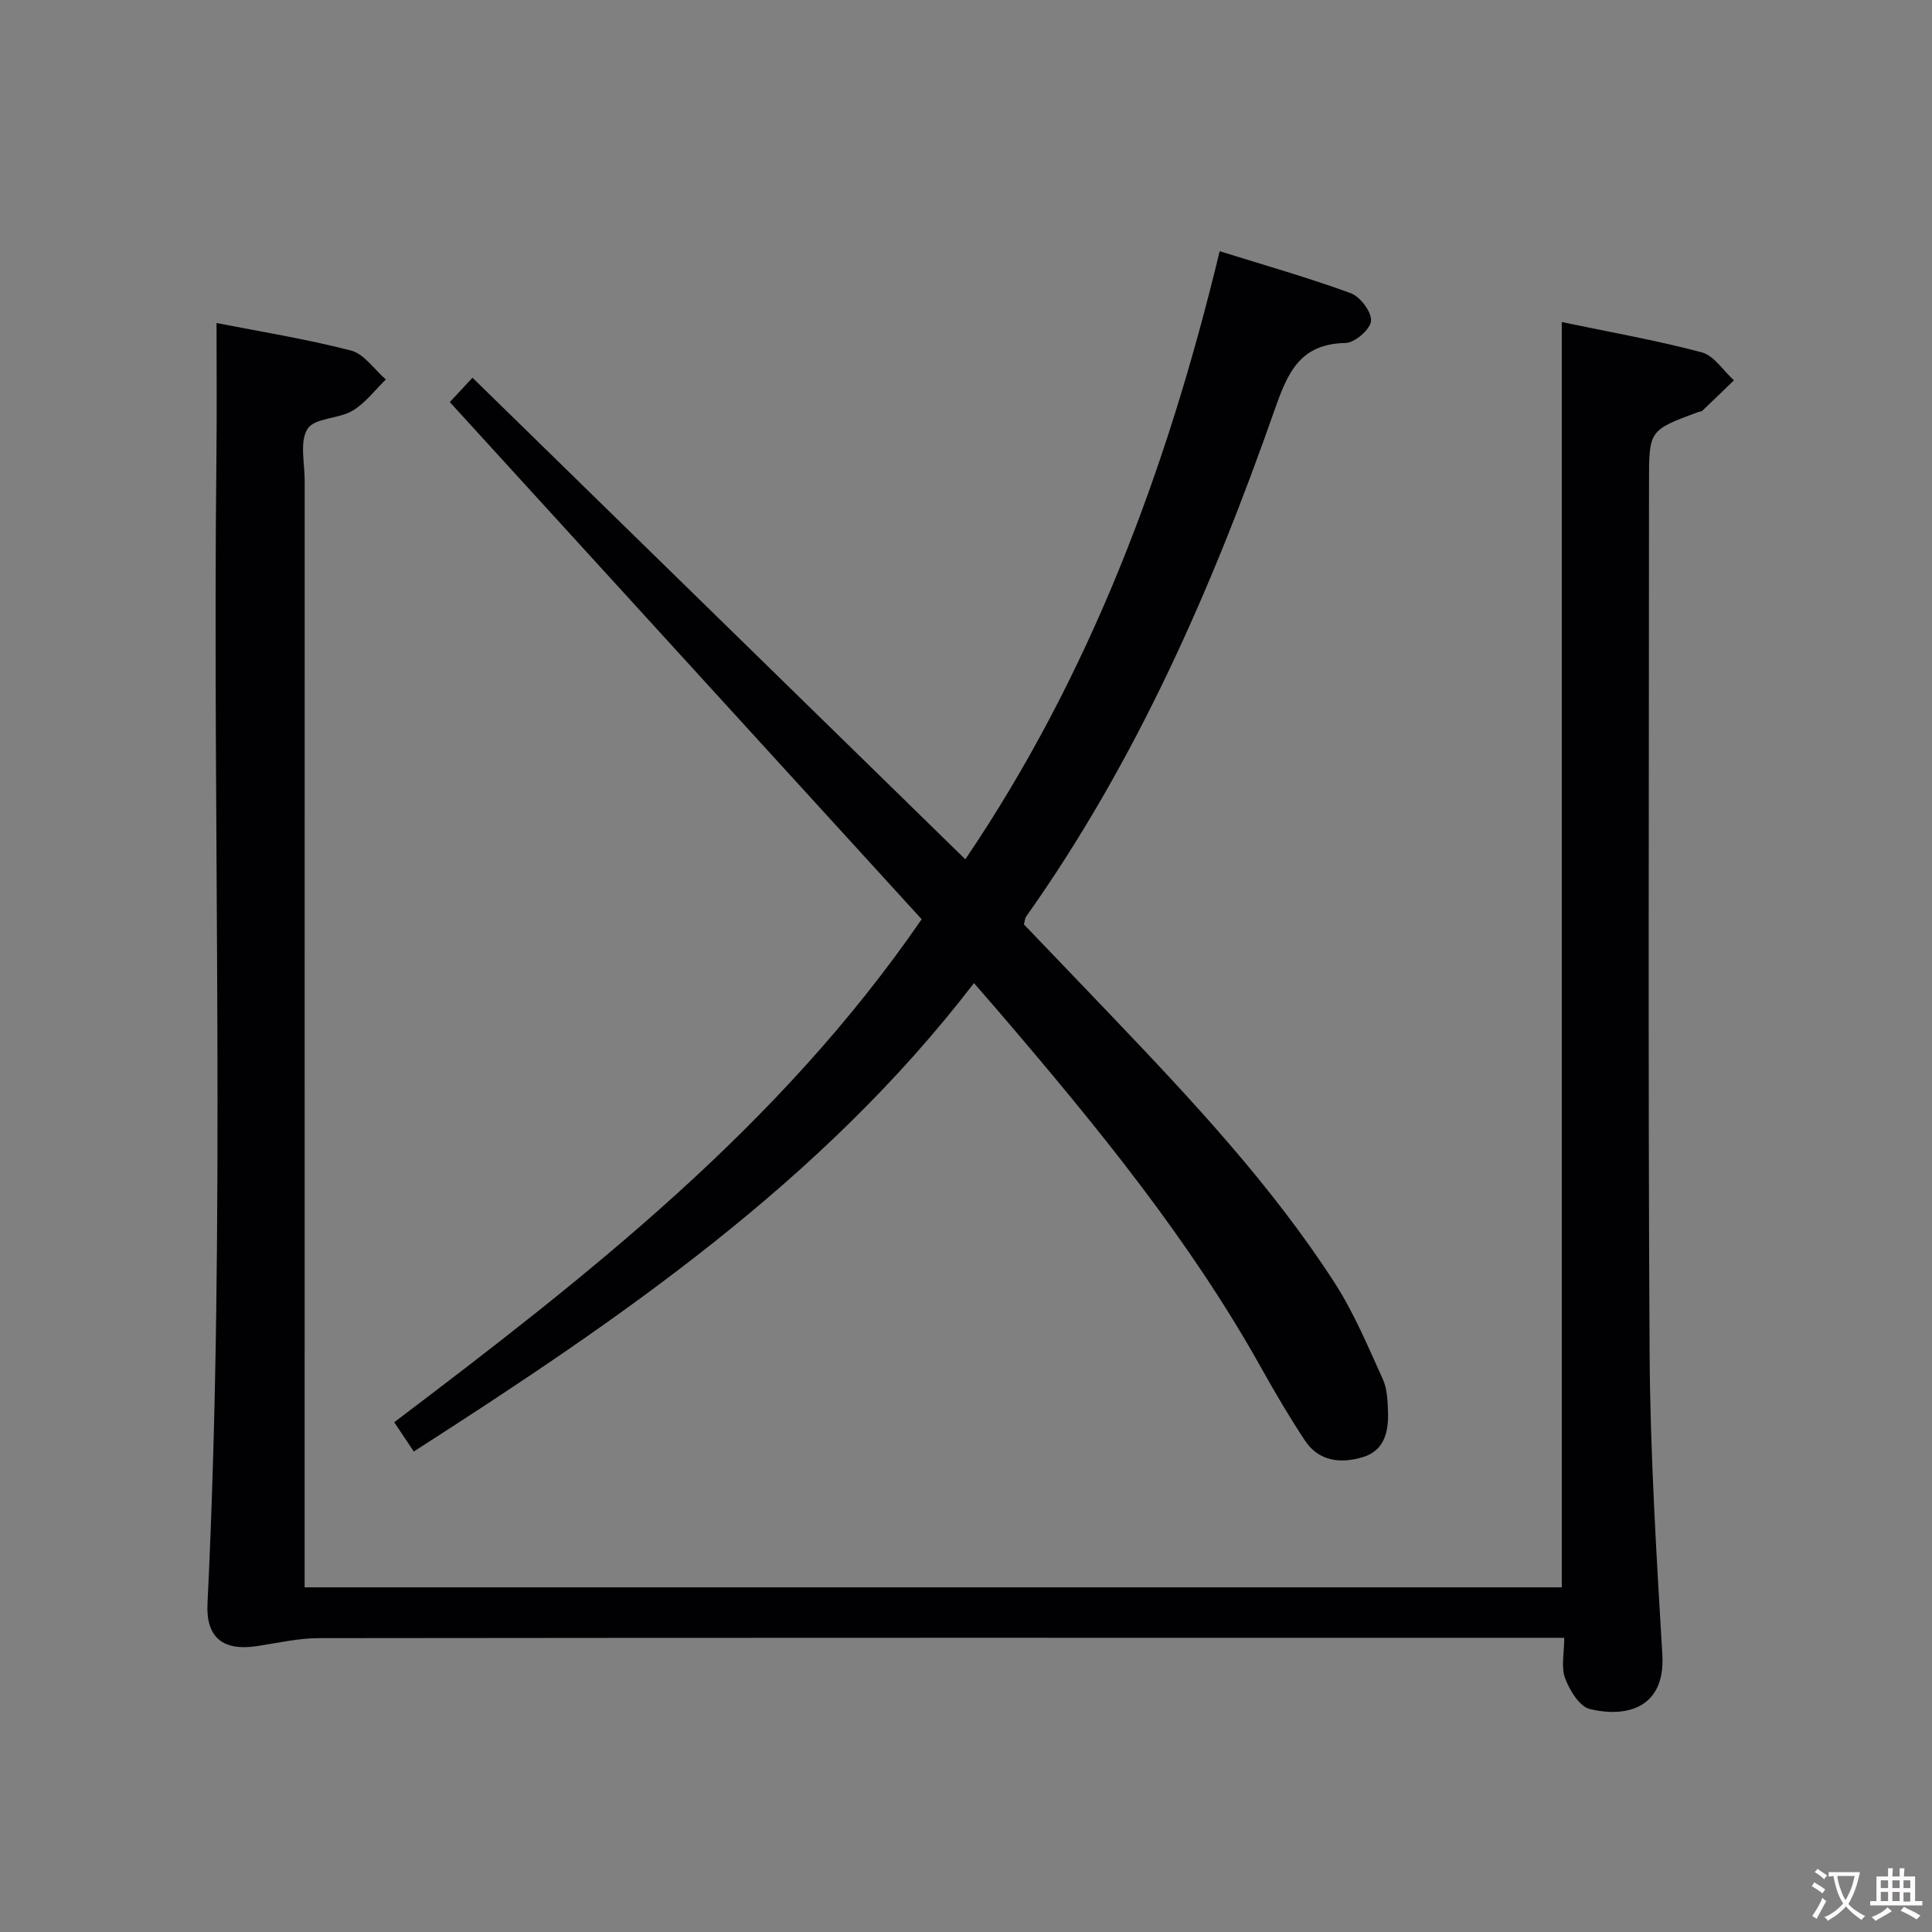 <svg enable-background="new 0 0 400 400" viewBox="0 0 400 400" xmlns="http://www.w3.org/2000/svg"><rect x="0" y="0" width="400" height="400" fill="#808080" stroke="none"/><path d="m44.83 66.88c8.82 1.73 18.44 3.27 27.83 5.69 2.74.71 4.84 3.93 7.23 6-2.28 2.2-4.26 4.9-6.91 6.47-2.9 1.71-7.85 1.47-9.3 3.74-1.68 2.63-.6 7.07-.6 10.73-.01 74.31-.01 148.63-.01 222.94v6.19h260.28c0-87.17 0-174.19 0-261.96 9.7 2.03 19.44 3.74 28.96 6.26 2.56.68 4.47 3.8 6.68 5.8-2.16 2.09-4.32 4.2-6.51 6.27-.22.21-.63.2-.94.32-10.13 3.76-10.13 3.76-10.13 14.51 0 59.98-.22 119.97.12 179.95.12 20.94 1.4 41.88 2.64 62.79.65 11.01-7.37 13.12-15.03 11.25-2.14-.52-4.17-3.88-5.1-6.36-.86-2.3-.18-5.18-.18-8.38-2.34 0-4.12 0-5.9 0-83.98 0-167.95-.03-251.93.07-4.27 0-8.55 1.01-12.81 1.65-7.06 1.07-10.61-1.77-10.26-8.82 3.86-79.24.98-158.54 1.85-237.8.1-8.94.02-17.87.02-27.31z" fill="#010103"/><path d="m93.13 83.25c.98-1.06 2.4-2.59 4.69-5.05 34.09 33.31 67.86 66.31 102.04 99.71 25.74-38 41.71-80.43 52.66-125.9 9.25 2.89 18.31 5.46 27.13 8.69 1.97.72 4.35 3.88 4.21 5.75-.13 1.71-3.36 4.53-5.27 4.56-9.5.17-12.01 6.19-14.73 13.95-12.97 36.96-28.63 72.68-51.44 104.85-.18.25-.18.62-.44 1.57 5.84 6.1 11.93 12.42 17.99 18.78 16.66 17.47 33.21 35.08 46.36 55.45 4.01 6.22 6.9 13.19 9.98 19.96.92 2.03.98 4.54 1.06 6.84.14 4.06-.79 7.93-5.17 9.26-4.56 1.38-9.13.96-12.04-3.44-3.21-4.85-6.16-9.88-9-14.96-14.85-26.61-34.03-50.03-53.73-73.06-1.72-2.01-3.46-3.99-5.78-6.67-31.51 41.05-73.15 69.49-115.98 96.98-1.43-2.15-2.62-3.92-4.05-6.06 40.11-30.38 79.65-61.16 109.2-104.14-32.25-35.33-64.81-71.03-97.69-107.07z" fill="#010103"/><g fill="#fcfafa"><path d="m377.9 391.2c-.2.3-.4.5-.6.8-.7-.6-1.4-1-2.2-1.5.2-.3.4-.5.5-.8.6.4 1.4.8 2.3 1.5zm-1.8 6.1c-.2-.2-.5-.4-.9-.6.4-.6.8-1.2 1.2-1.9s.7-1.3.9-1.9c.3.3.5.5.8.7-.7 1.3-1.4 2.6-2 3.7zm2.2-9c-.3.3-.5.5-.6.8-.6-.6-1.3-1.1-2-1.5.3-.3.5-.5.6-.7.6.5 1.3.9 2 1.4zm.3.2v-.9h2 4.5c-.3 1.3-.6 2.5-1 3.6s-.9 2.1-1.4 3c.4.5 1 1 1.6 1.4s1.2.8 1.9 1.1c-.3.2-.5.4-.8.8-.4-.3-1-.7-1.6-1.2s-1.2-1.1-1.6-1.6c-.5.6-1.1 1.1-1.7 1.6s-1.4.9-2.1 1.4c-.1-.3-.3-.5-.7-.8.6-.2 1.2-.5 1.9-1s1.4-1.1 2-1.8c-.5-.8-.9-1.6-1.2-2.5s-.6-2-.8-3.2c-.4.1-.7.1-1 .1zm2.5 2.7c.3 1 .7 1.7 1 2.2.3-.5.6-1.1 1-2s.6-1.9.9-3h-3.2-.4c.1.9.3 1.8.7 2.8z"/><path d="m396.5 388.5v1.5 3.6h1.5v.9c-.4 0-1 0-1.7 0h-7.9c-.5 0-.9 0-1.2 0v-.9h1.3v-3.5c0-.7 0-1.2 0-1.6h2.4c0-.8 0-1.4 0-1.7h1c0 .3-.1.8-.1 1.7h1.5c0-.8 0-1.4 0-1.7h1c0 .3-.1.9-.1 1.7zm-8.2 9.2c-.2-.3-.5-.5-.8-.8.8-.3 1.4-.6 1.9-.9s1-.7 1.4-1.1c.3.3.6.5.9.8-1.6 1-2.8 1.6-3.4 2zm2.6-6.8v-1.6h-1.5v1.6zm0 2.7v-1.9h-1.5v1.9zm2.4-2.7v-1.6h-1.5v1.6zm0 2.7v-1.9h-1.5v1.9zm.2 2 .7-.8c.4.2.9.5 1.6.8s1.3.7 1.8 1c-.3.3-.5.5-.8.8-.4-.3-1.5-1-3.3-1.8zm2-4.7v-1.6h-1.4v1.6zm0 2.8v-1.9h-1.4v1.9z"/></g></svg>